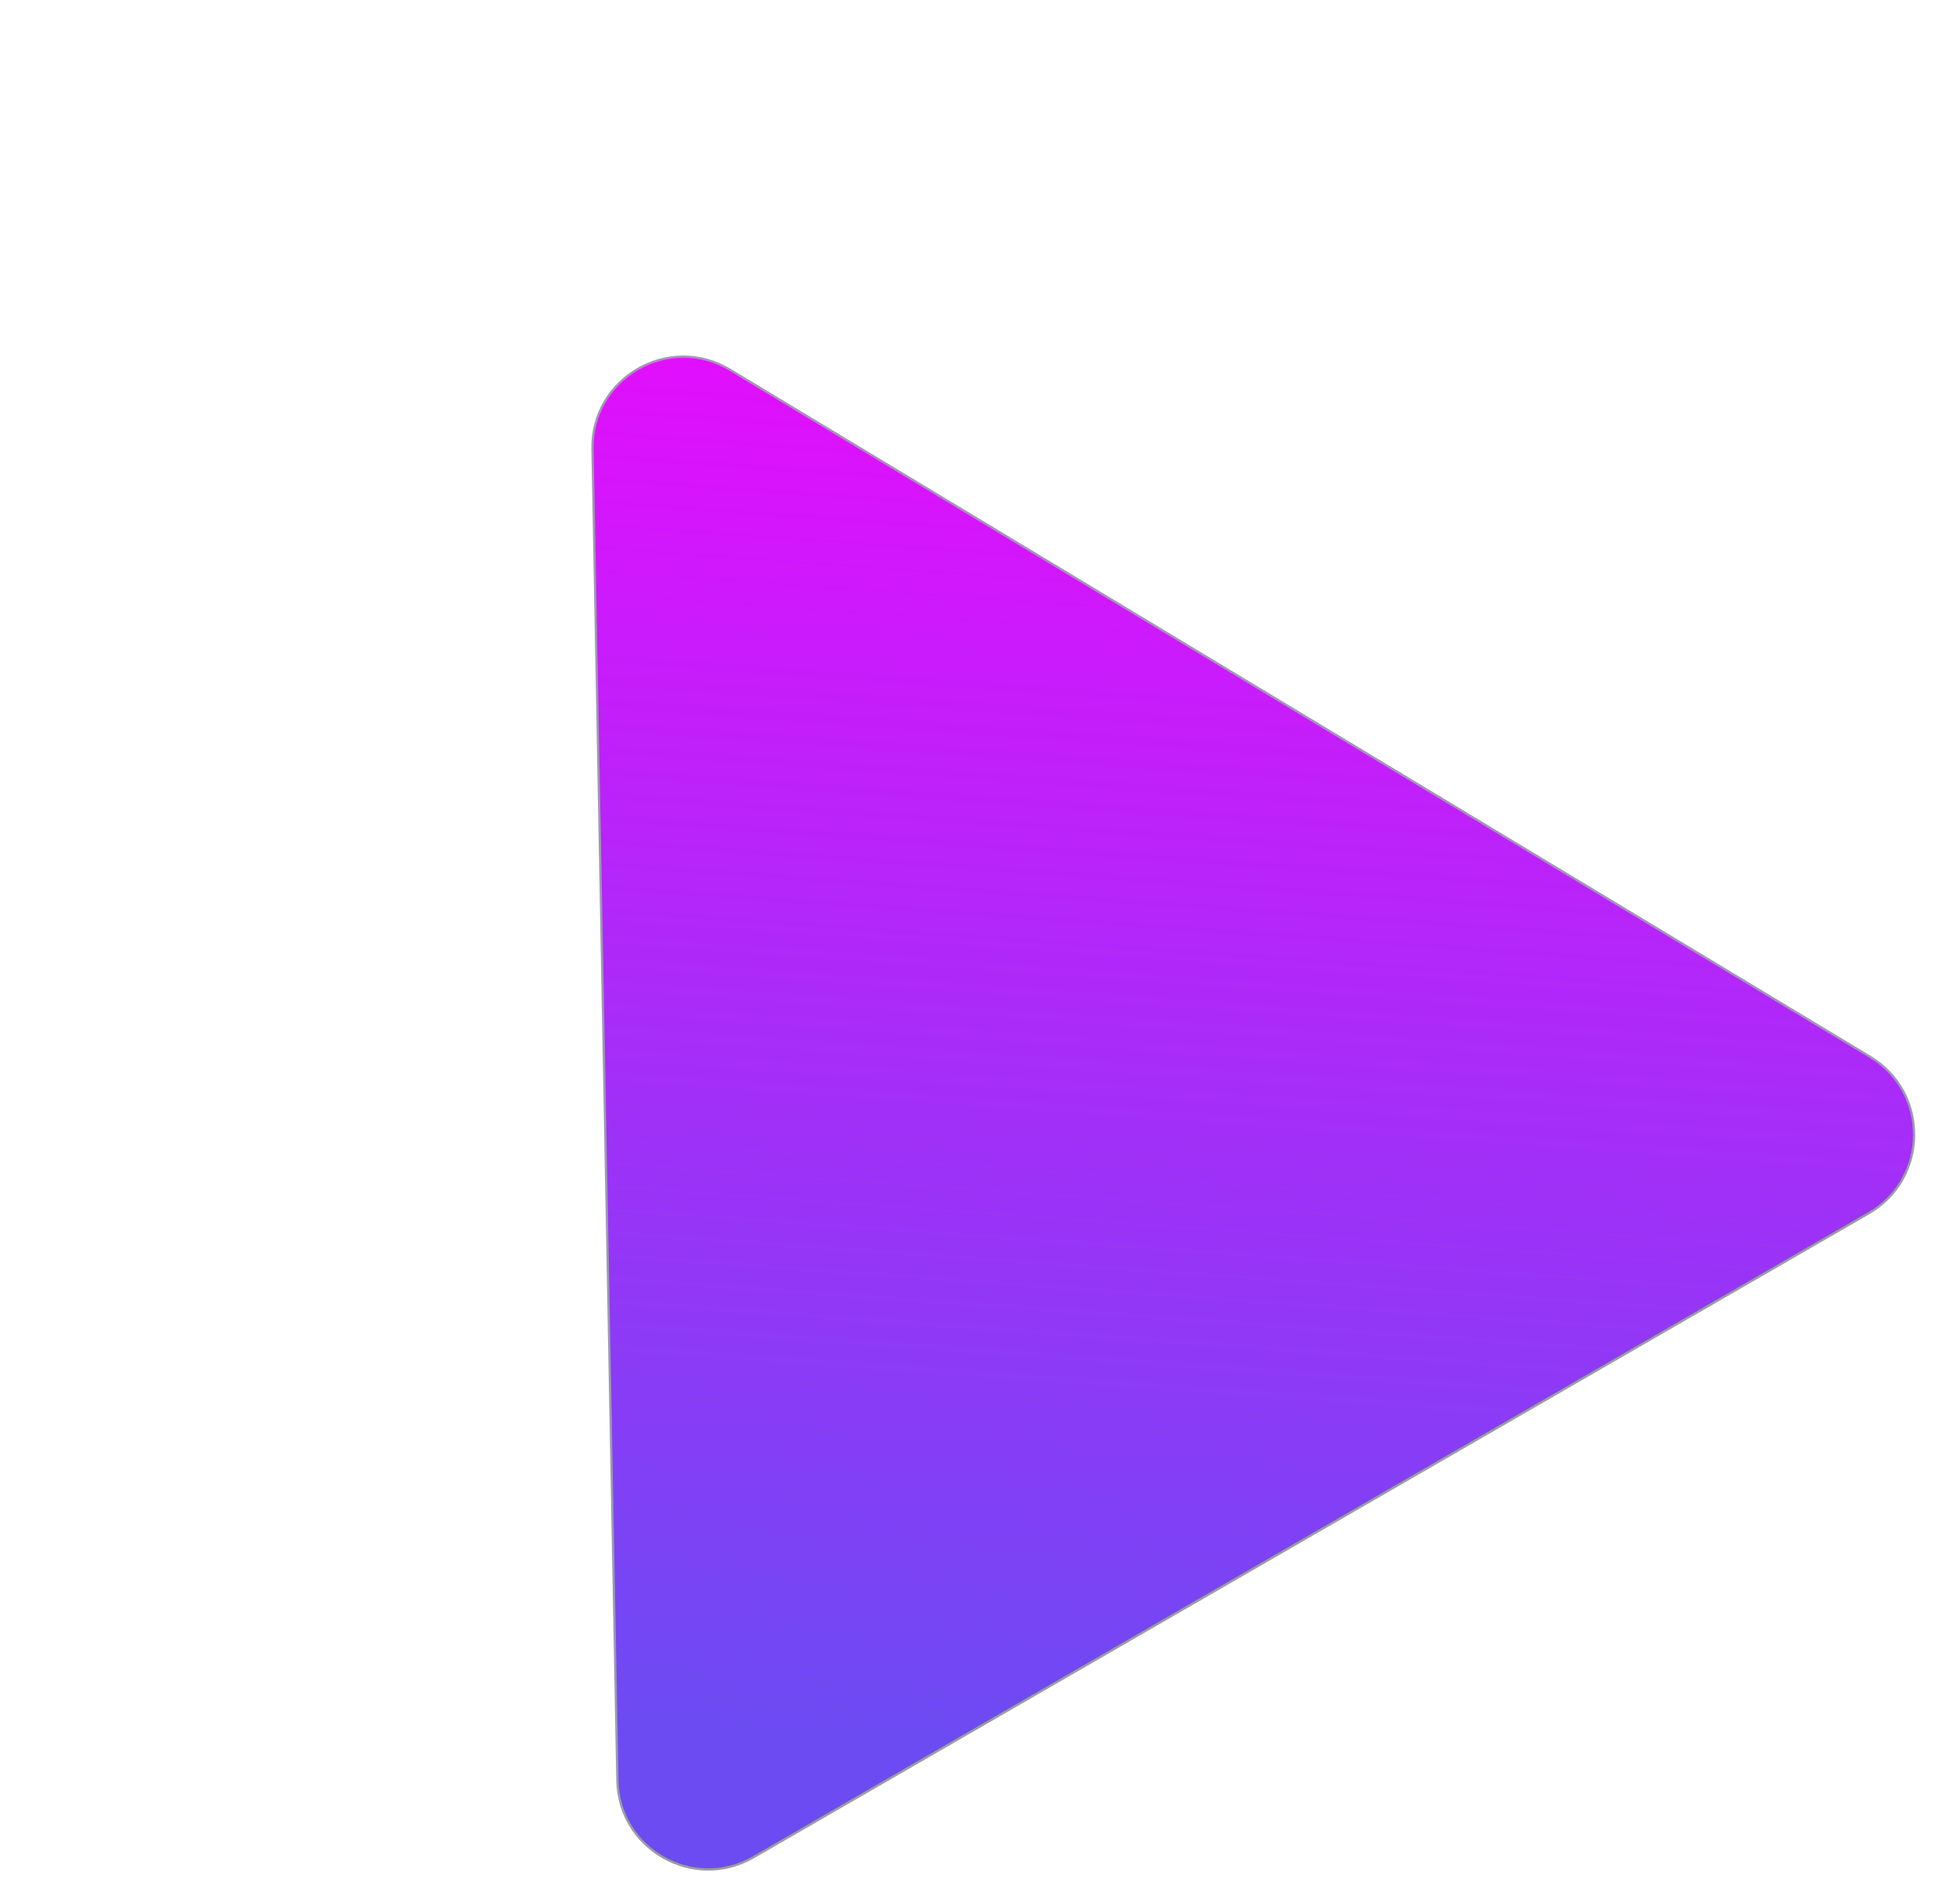 <svg xmlns="http://www.w3.org/2000/svg" xmlns:xlink="http://www.w3.org/1999/xlink" width="858.769" height="838.933" viewBox="0 0 858.769 838.933">
  <defs>
    <linearGradient id="linear-gradient" x1="0.138" y1="0.925" x2="1.035" y2="-0.247" gradientUnits="objectBoundingBox">
      <stop offset="0" stop-color="#6c4bf3"/>
      <stop offset="0.806" stop-color="#fe00ff"/>
      <stop offset="1" stop-color="#fea800"/>
    </linearGradient>
  </defs>
  <path id="Polygon_29" data-name="Polygon 29" d="M316.491,63.345c15.218-27.535,54.8-27.535,70.018,0L670.2,576.651C684.934,603.311,665.651,636,635.191,636H67.809c-30.46,0-49.743-32.689-35.009-59.349Z" transform="translate(-44.697 301.334) rotate(-30)" stroke="#9b9bac" stroke-width="1" fill="url(#linear-gradient)"/>
</svg>
